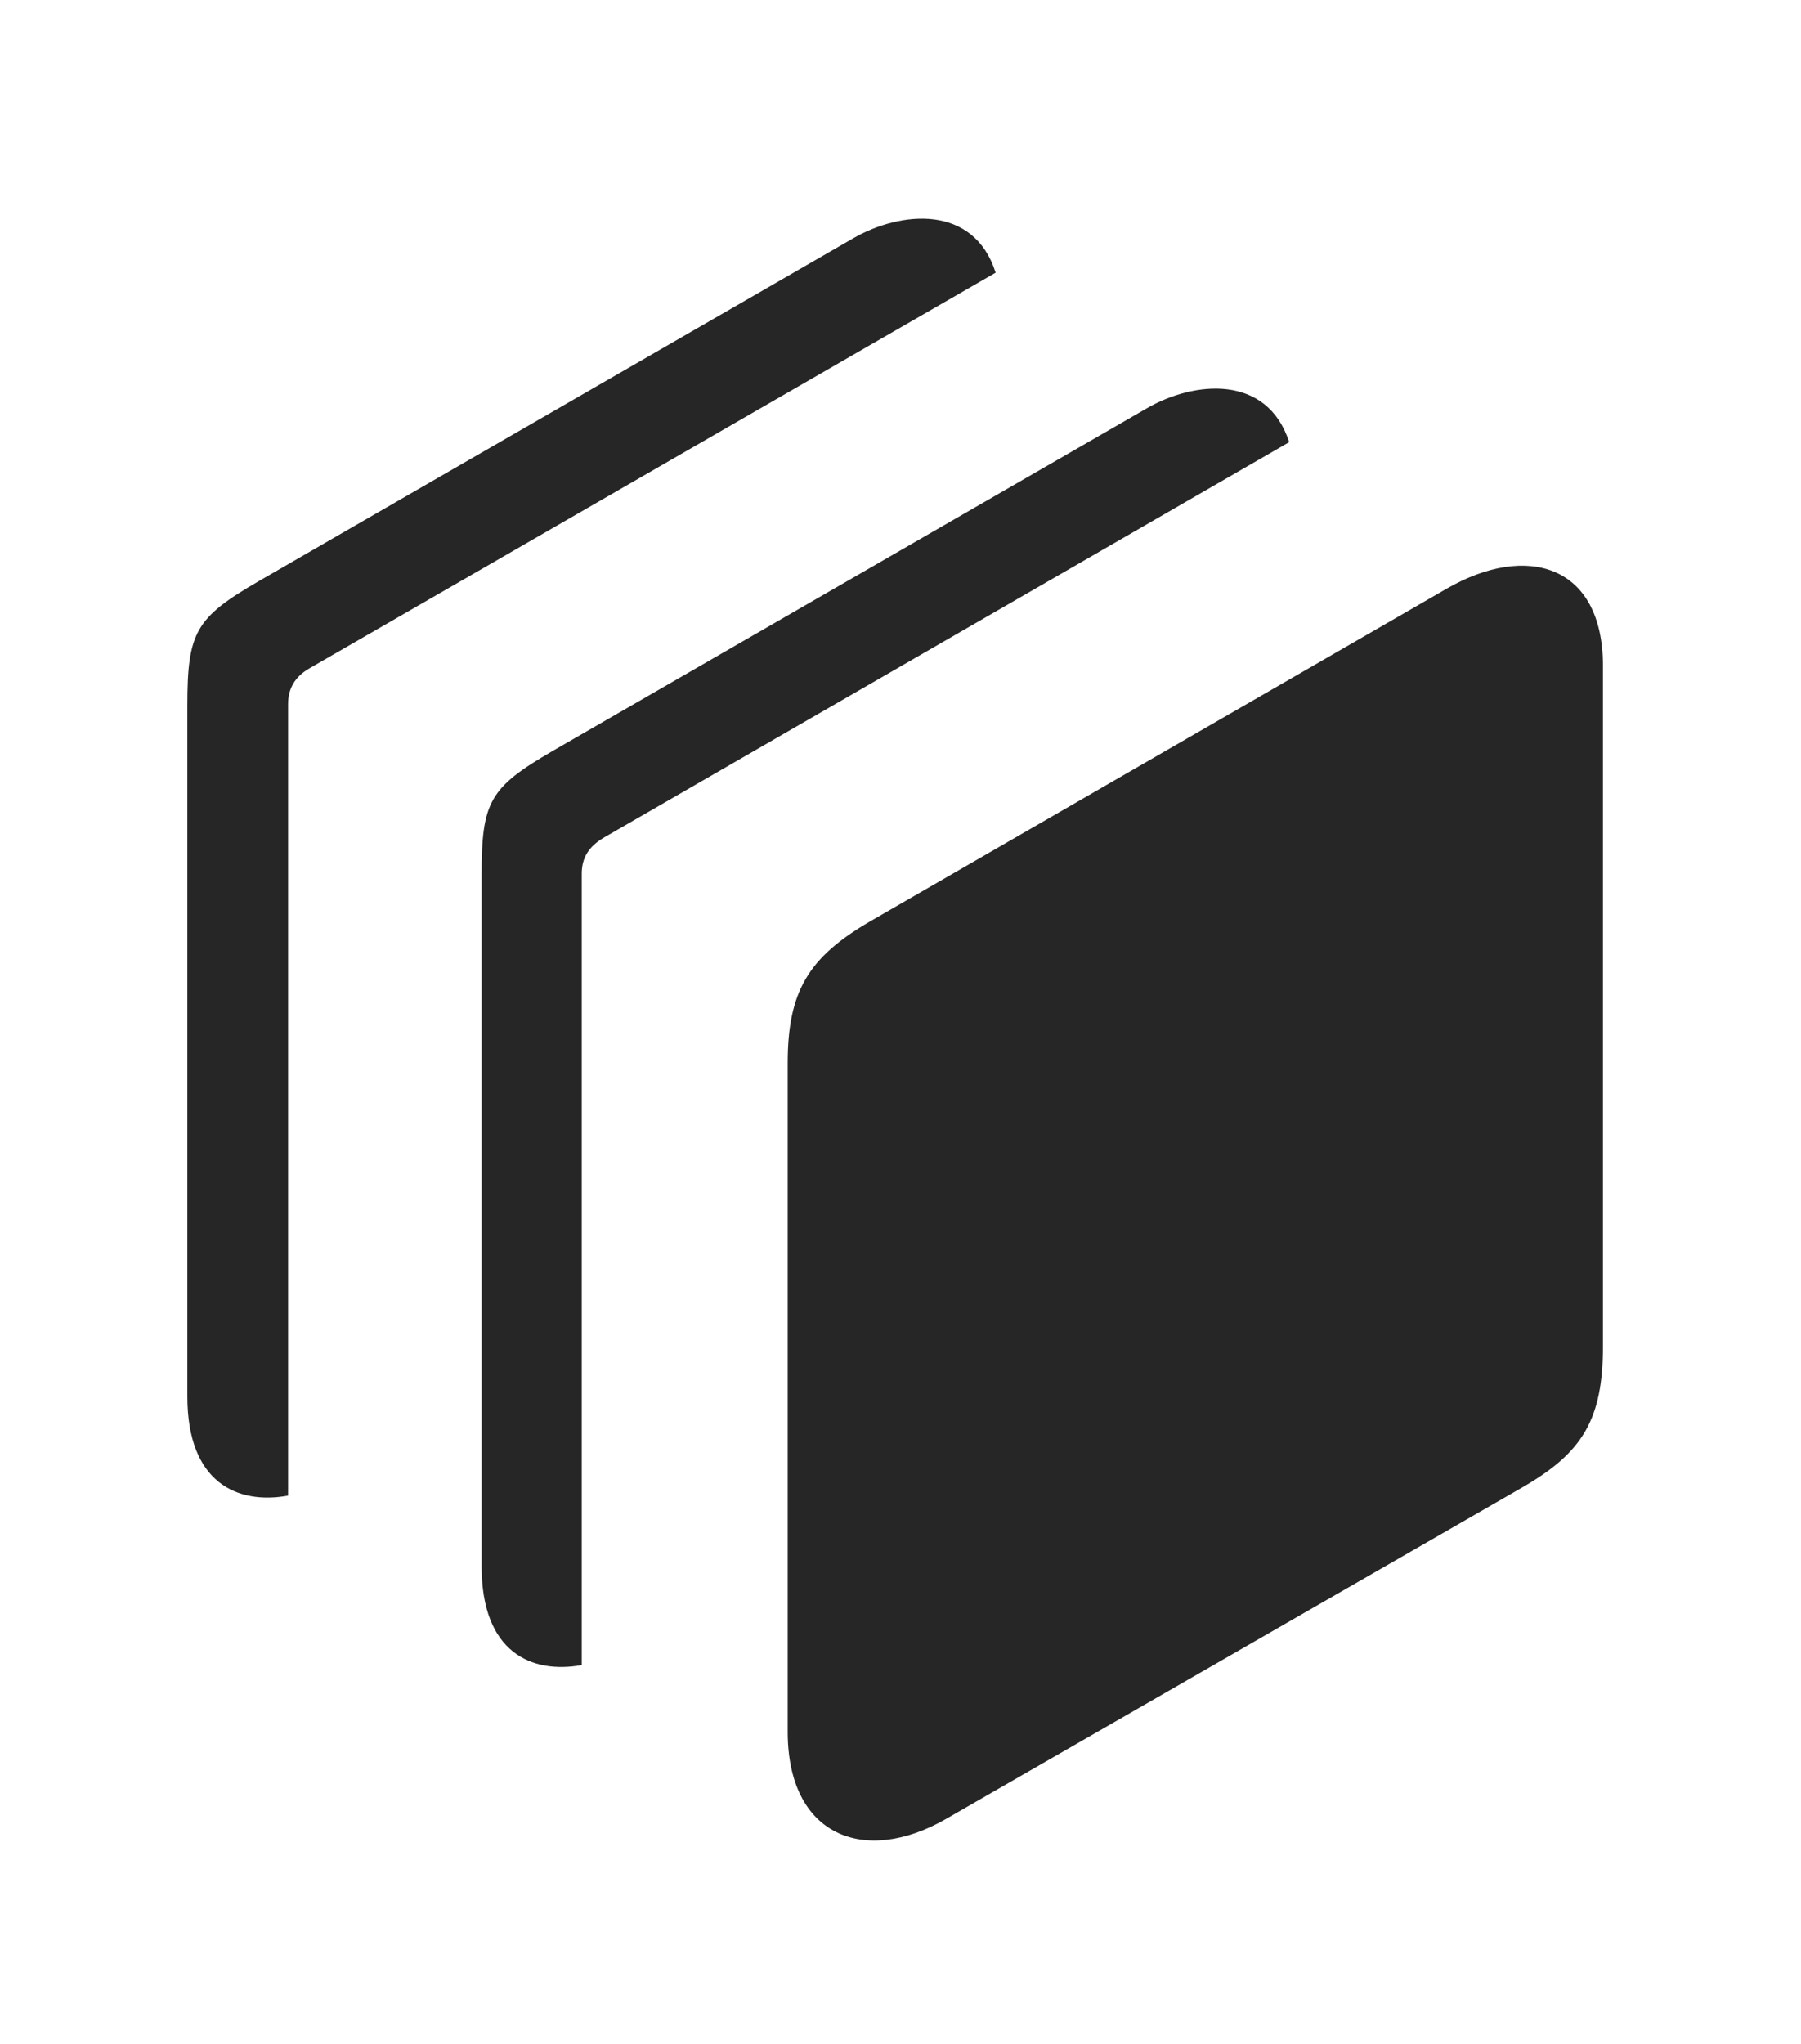 <?xml version="1.0" encoding="UTF-8"?>
<!--Generator: Apple Native CoreSVG 326-->
<!DOCTYPE svg
PUBLIC "-//W3C//DTD SVG 1.1//EN"
       "http://www.w3.org/Graphics/SVG/1.1/DTD/svg11.dtd">
<svg version="1.1" xmlns="http://www.w3.org/2000/svg" xmlns:xlink="http://www.w3.org/1999/xlink" viewBox="0 0 62.52 70.947">
 <g>
  <rect height="70.947" opacity="0" width="62.52" x="0" y="0"/>
  <path d="M34.563 9.464L10.742 23.198C10.234 23.491 10 23.901 10 24.448L10 51.914C8.258 52.231 6.504 51.486 6.504 48.472L6.504 24.487C6.504 21.929 6.797 21.44 8.984 20.171L29.609 8.276C31.256 7.322 33.803 7.074 34.563 9.464Z" fill="black" fill-opacity="0.85"/>
  <path d="M44.753 15.347L20.957 29.077C20.43 29.39 20.195 29.78 20.195 30.327L20.195 57.795C18.454 58.108 16.719 57.363 16.719 54.37L16.719 30.366C16.719 27.827 16.992 27.339 19.18 26.069L39.805 14.175C41.447 13.222 43.987 12.974 44.753 15.347Z" fill="black" fill-opacity="0.85"/>
  <path d="M27.344 60.112C27.344 63.725 30 64.761 32.832 63.14L52.832 51.636C54.941 50.425 55.645 49.272 55.645 46.714L55.645 23.12C55.645 19.585 52.988 18.843 50.234 20.425L30.195 31.987C28.047 33.237 27.344 34.429 27.344 36.909Z" fill="black" fill-opacity="0.85"/>
 </g>
</svg>
